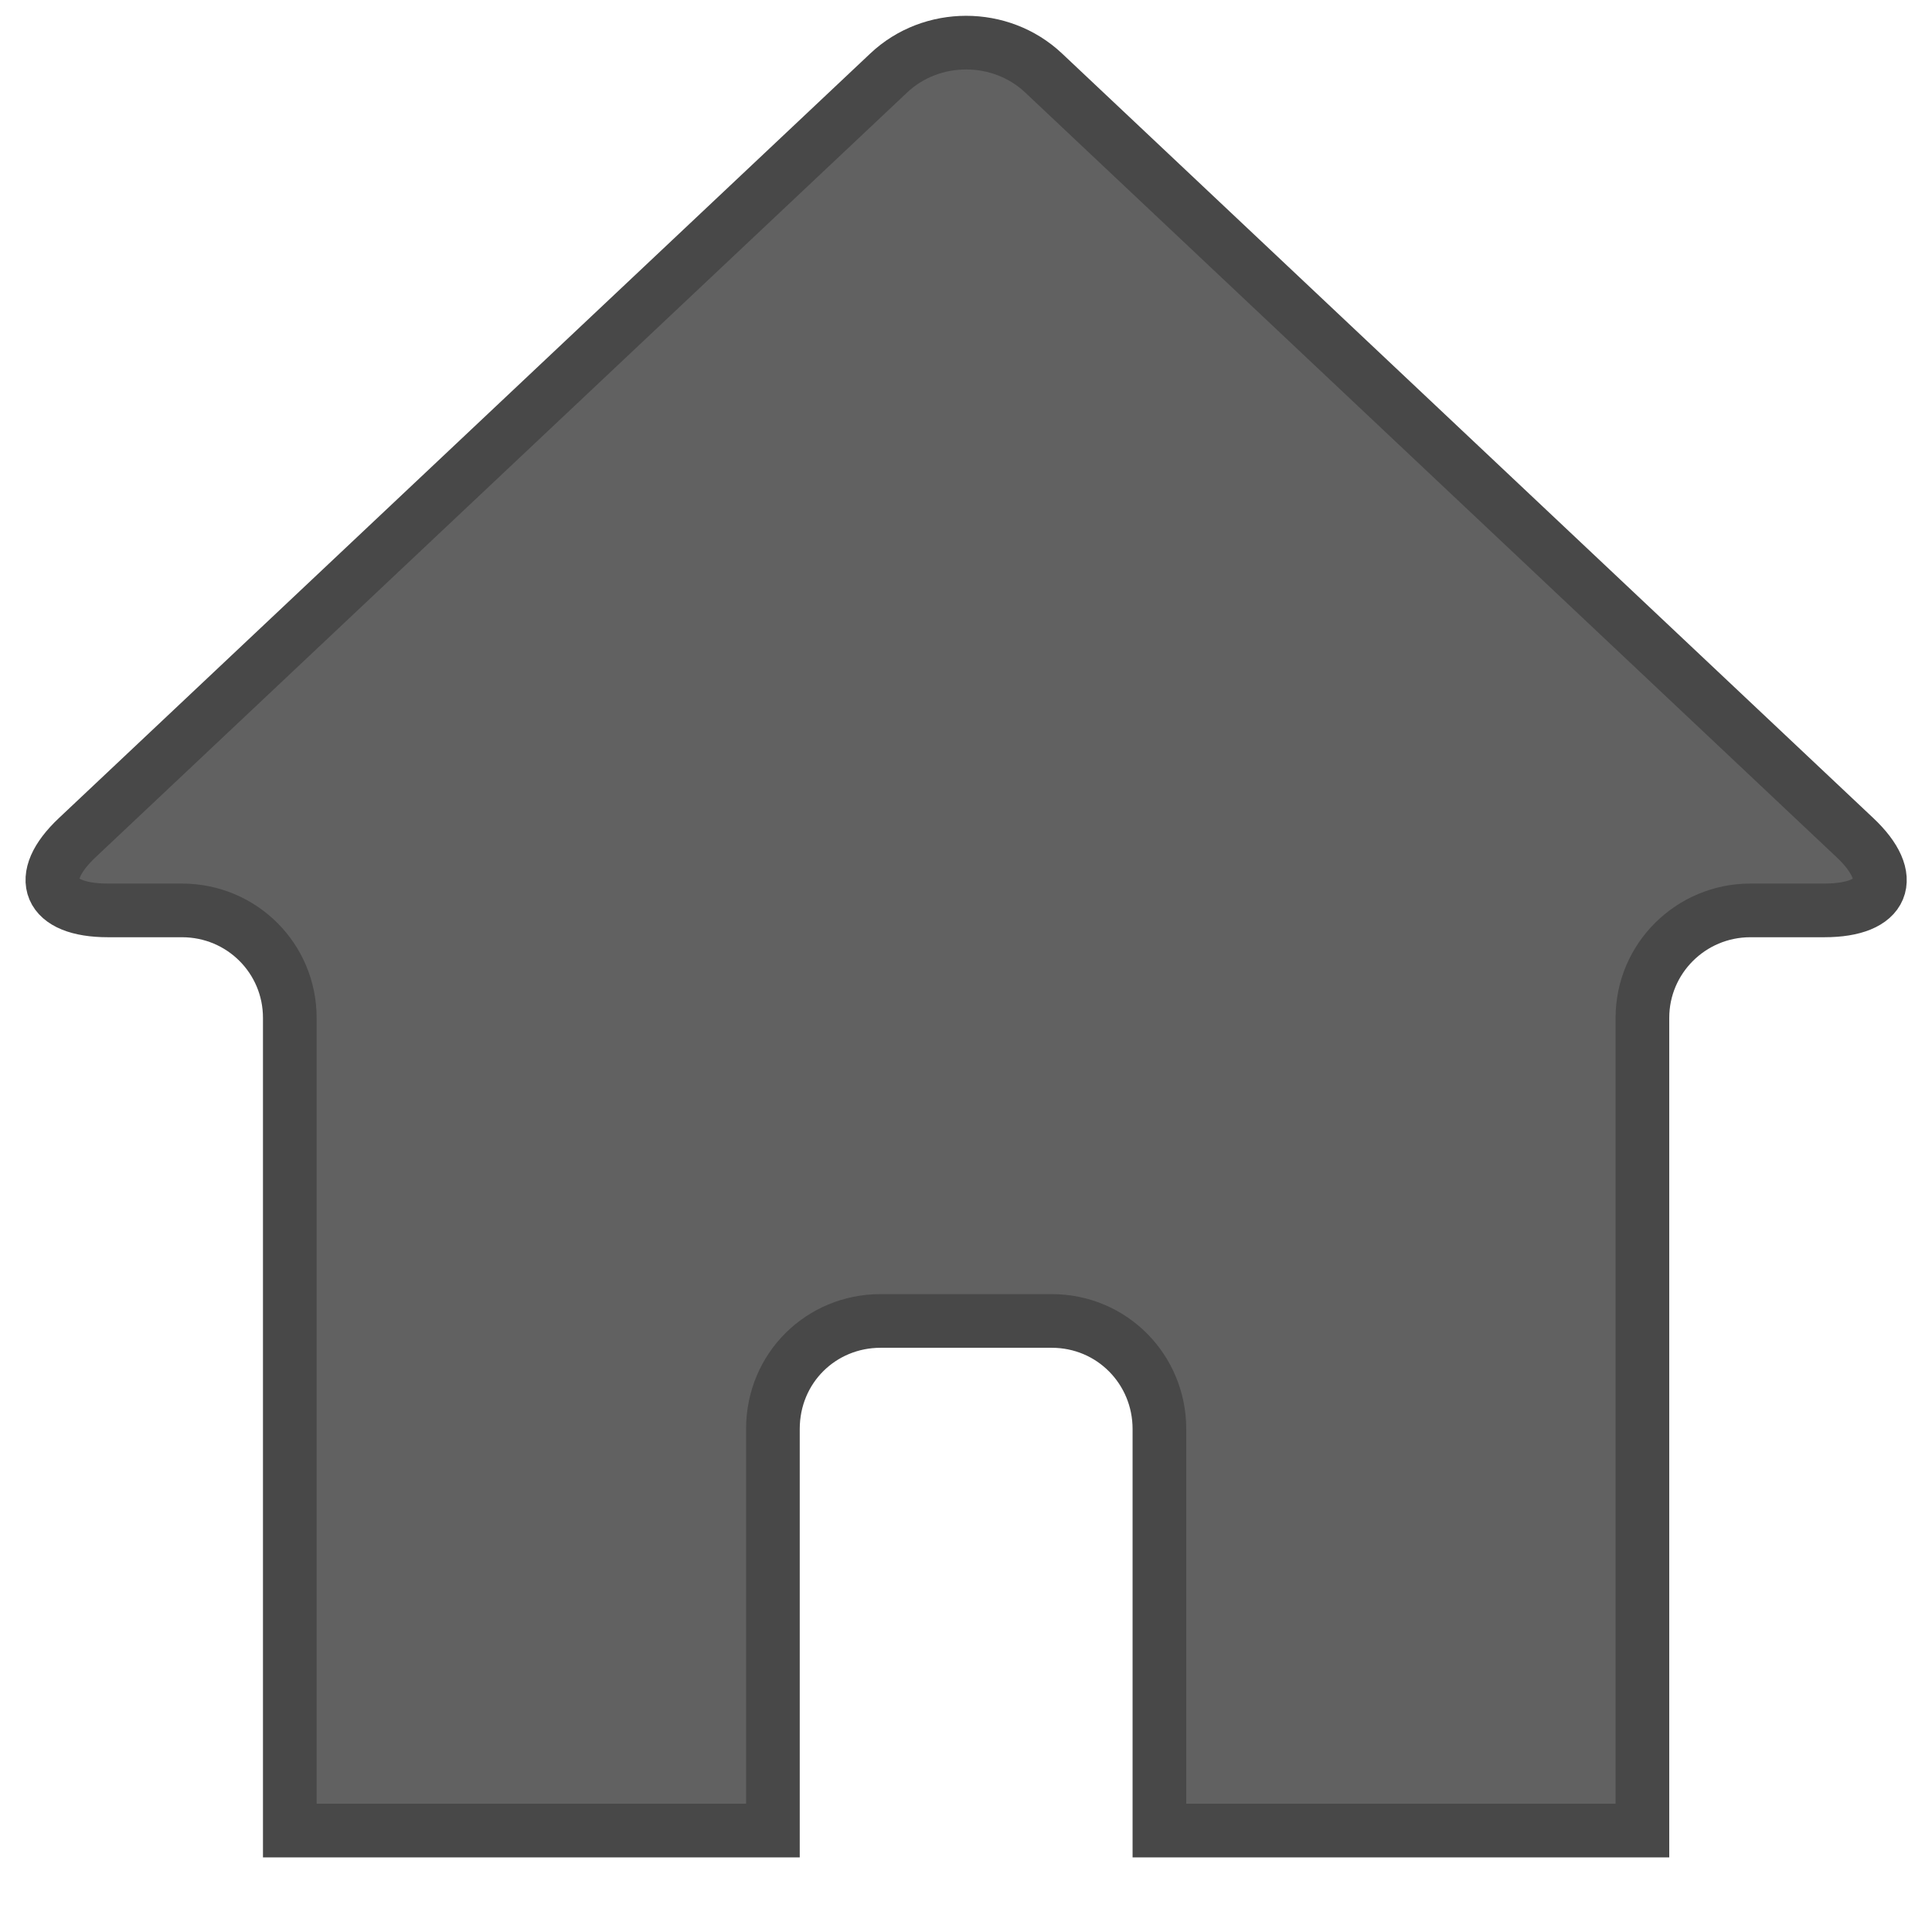 <?xml version="1.0" encoding="UTF-8" standalone="no"?>
<svg width="18px" height="18px" viewBox="0 0 18 18" version="1.1" xmlns="http://www.w3.org/2000/svg" xmlns:xlink="http://www.w3.org/1999/xlink" xmlns:sketch="http://www.bohemiancoding.com/sketch/ns">
    <!-- Generator: Sketch 3.5.1 (25234) - http://www.bohemiancoding.com/sketch -->
    <title>icon-home</title>
    <desc>Created with Sketch.</desc>
    <defs></defs>
    <g id="Page-1" stroke="none" stroke-width="1" fill="none" fill-rule="evenodd" sketch:type="MSPage">
        <g id="browser-light-cards" sketch:type="MSArtboardGroup" transform="translate(-1484, -143)" stroke-width="0.5" stroke="#484848" fill="#616161">
            <g id="browser-bar" sketch:type="MSLayerGroup" transform="translate(335, 105)">
                <g id="icons-grey-minified" transform="translate(1143, 38)" sketch:type="MSShapeGroup">
                    <g id="Home-+-icon-home">
                        <g id="icon-home" transform="translate(6, 0)">
                            <path d="M1.006,8.482 C0.45,8.482 0.32,8.18 0.721,7.803 L8.28,0.68 C8.678,0.304 9.322,0.302 9.723,0.68 L17.281,7.803 C17.68,8.178 17.557,8.482 16.997,8.482 L16.308,8.482 C15.752,8.482 15.302,8.931 15.302,9.483 L15.302,17.055 L10.802,17.055 L10.802,13.314 C10.802,12.758 10.36,12.307 9.799,12.307 L8.204,12.307 C7.65,12.307 7.201,12.745 7.201,13.314 L7.201,17.055 L2.7,17.055 L2.7,9.483 C2.7,8.93 2.254,8.482 1.695,8.482 L1.006,8.482 Z" id="Shape"></path>
                        </g>
                    </g>
                </g>
            </g>
        </g>
    </g>
</svg>